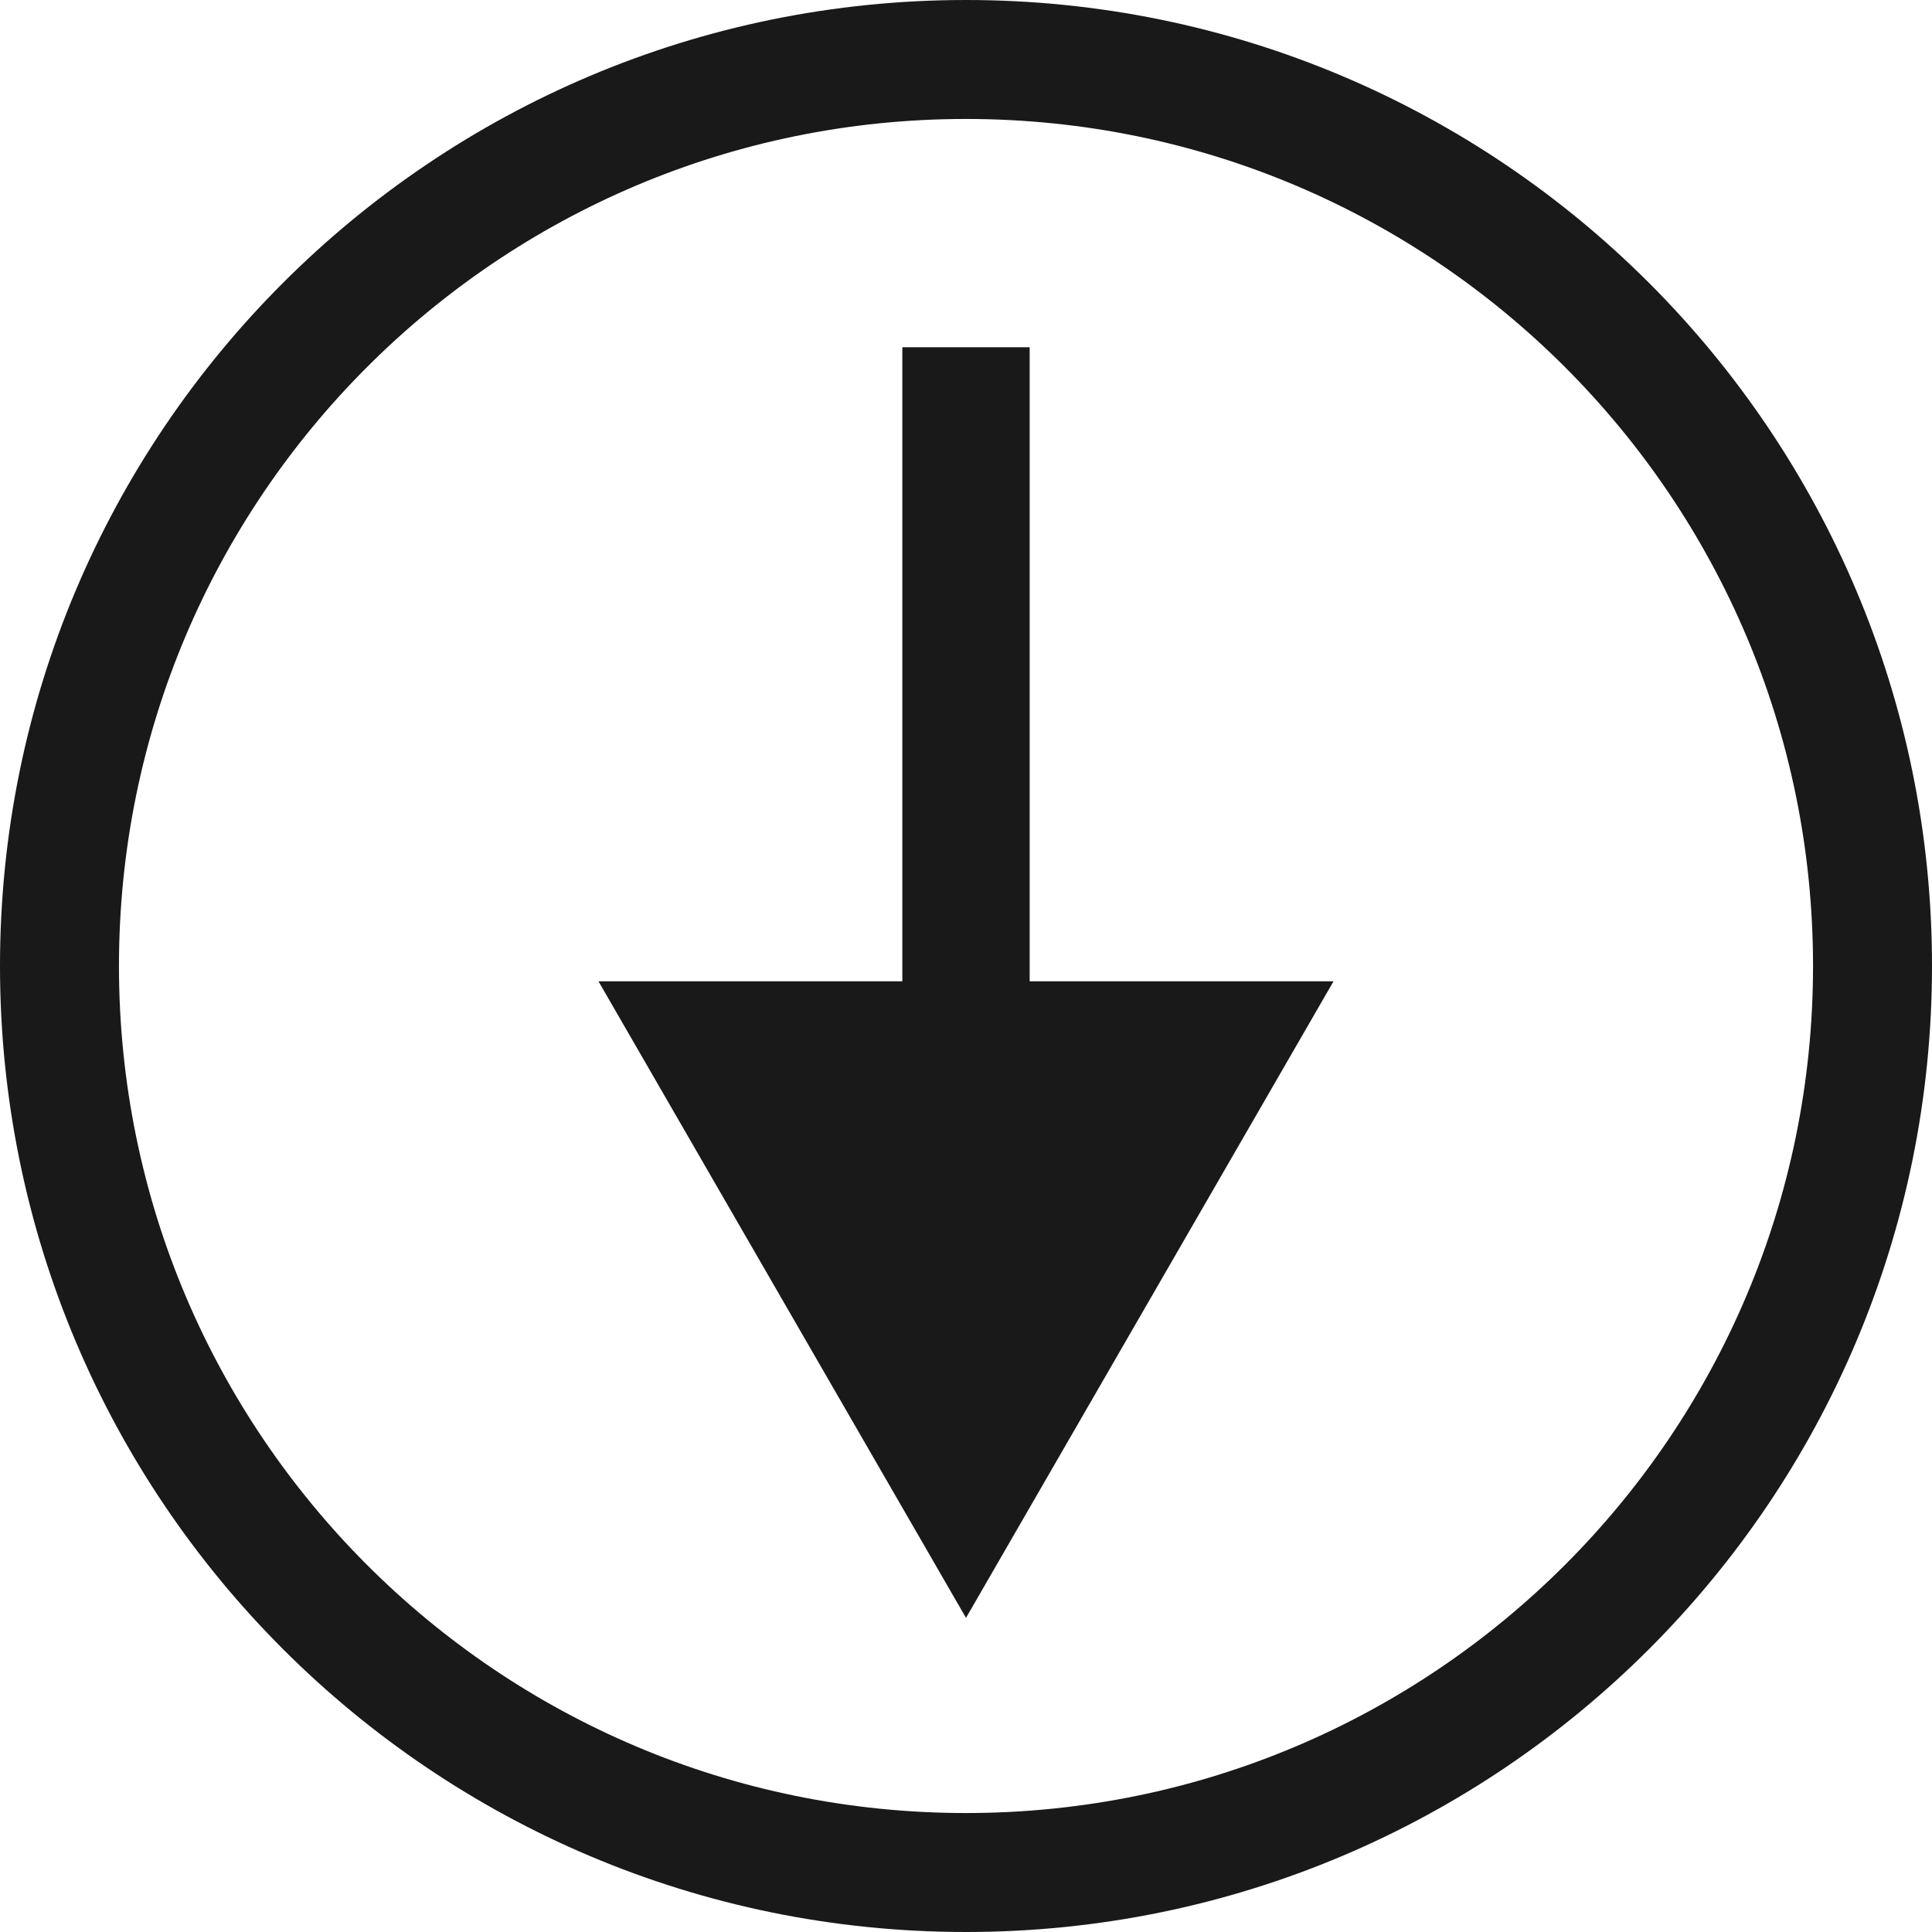 <svg width="812" height="812" viewBox="0 0 812 812" fill="none" xmlns="http://www.w3.org/2000/svg">
<path d="M406 787C616.42 787 787 616.42 787 406C787 195.579 616.42 25 406 25C195.579 25 25 195.579 25 406C25 616.42 195.579 787 406 787Z" stroke="#191919" stroke-width="50"/>
<path d="M406 679.977L560.474 412.421H251.526L406 679.977ZM379.244 145.935V439.177H432.755V145.935H379.244Z" fill="#191919"/>
</svg>

